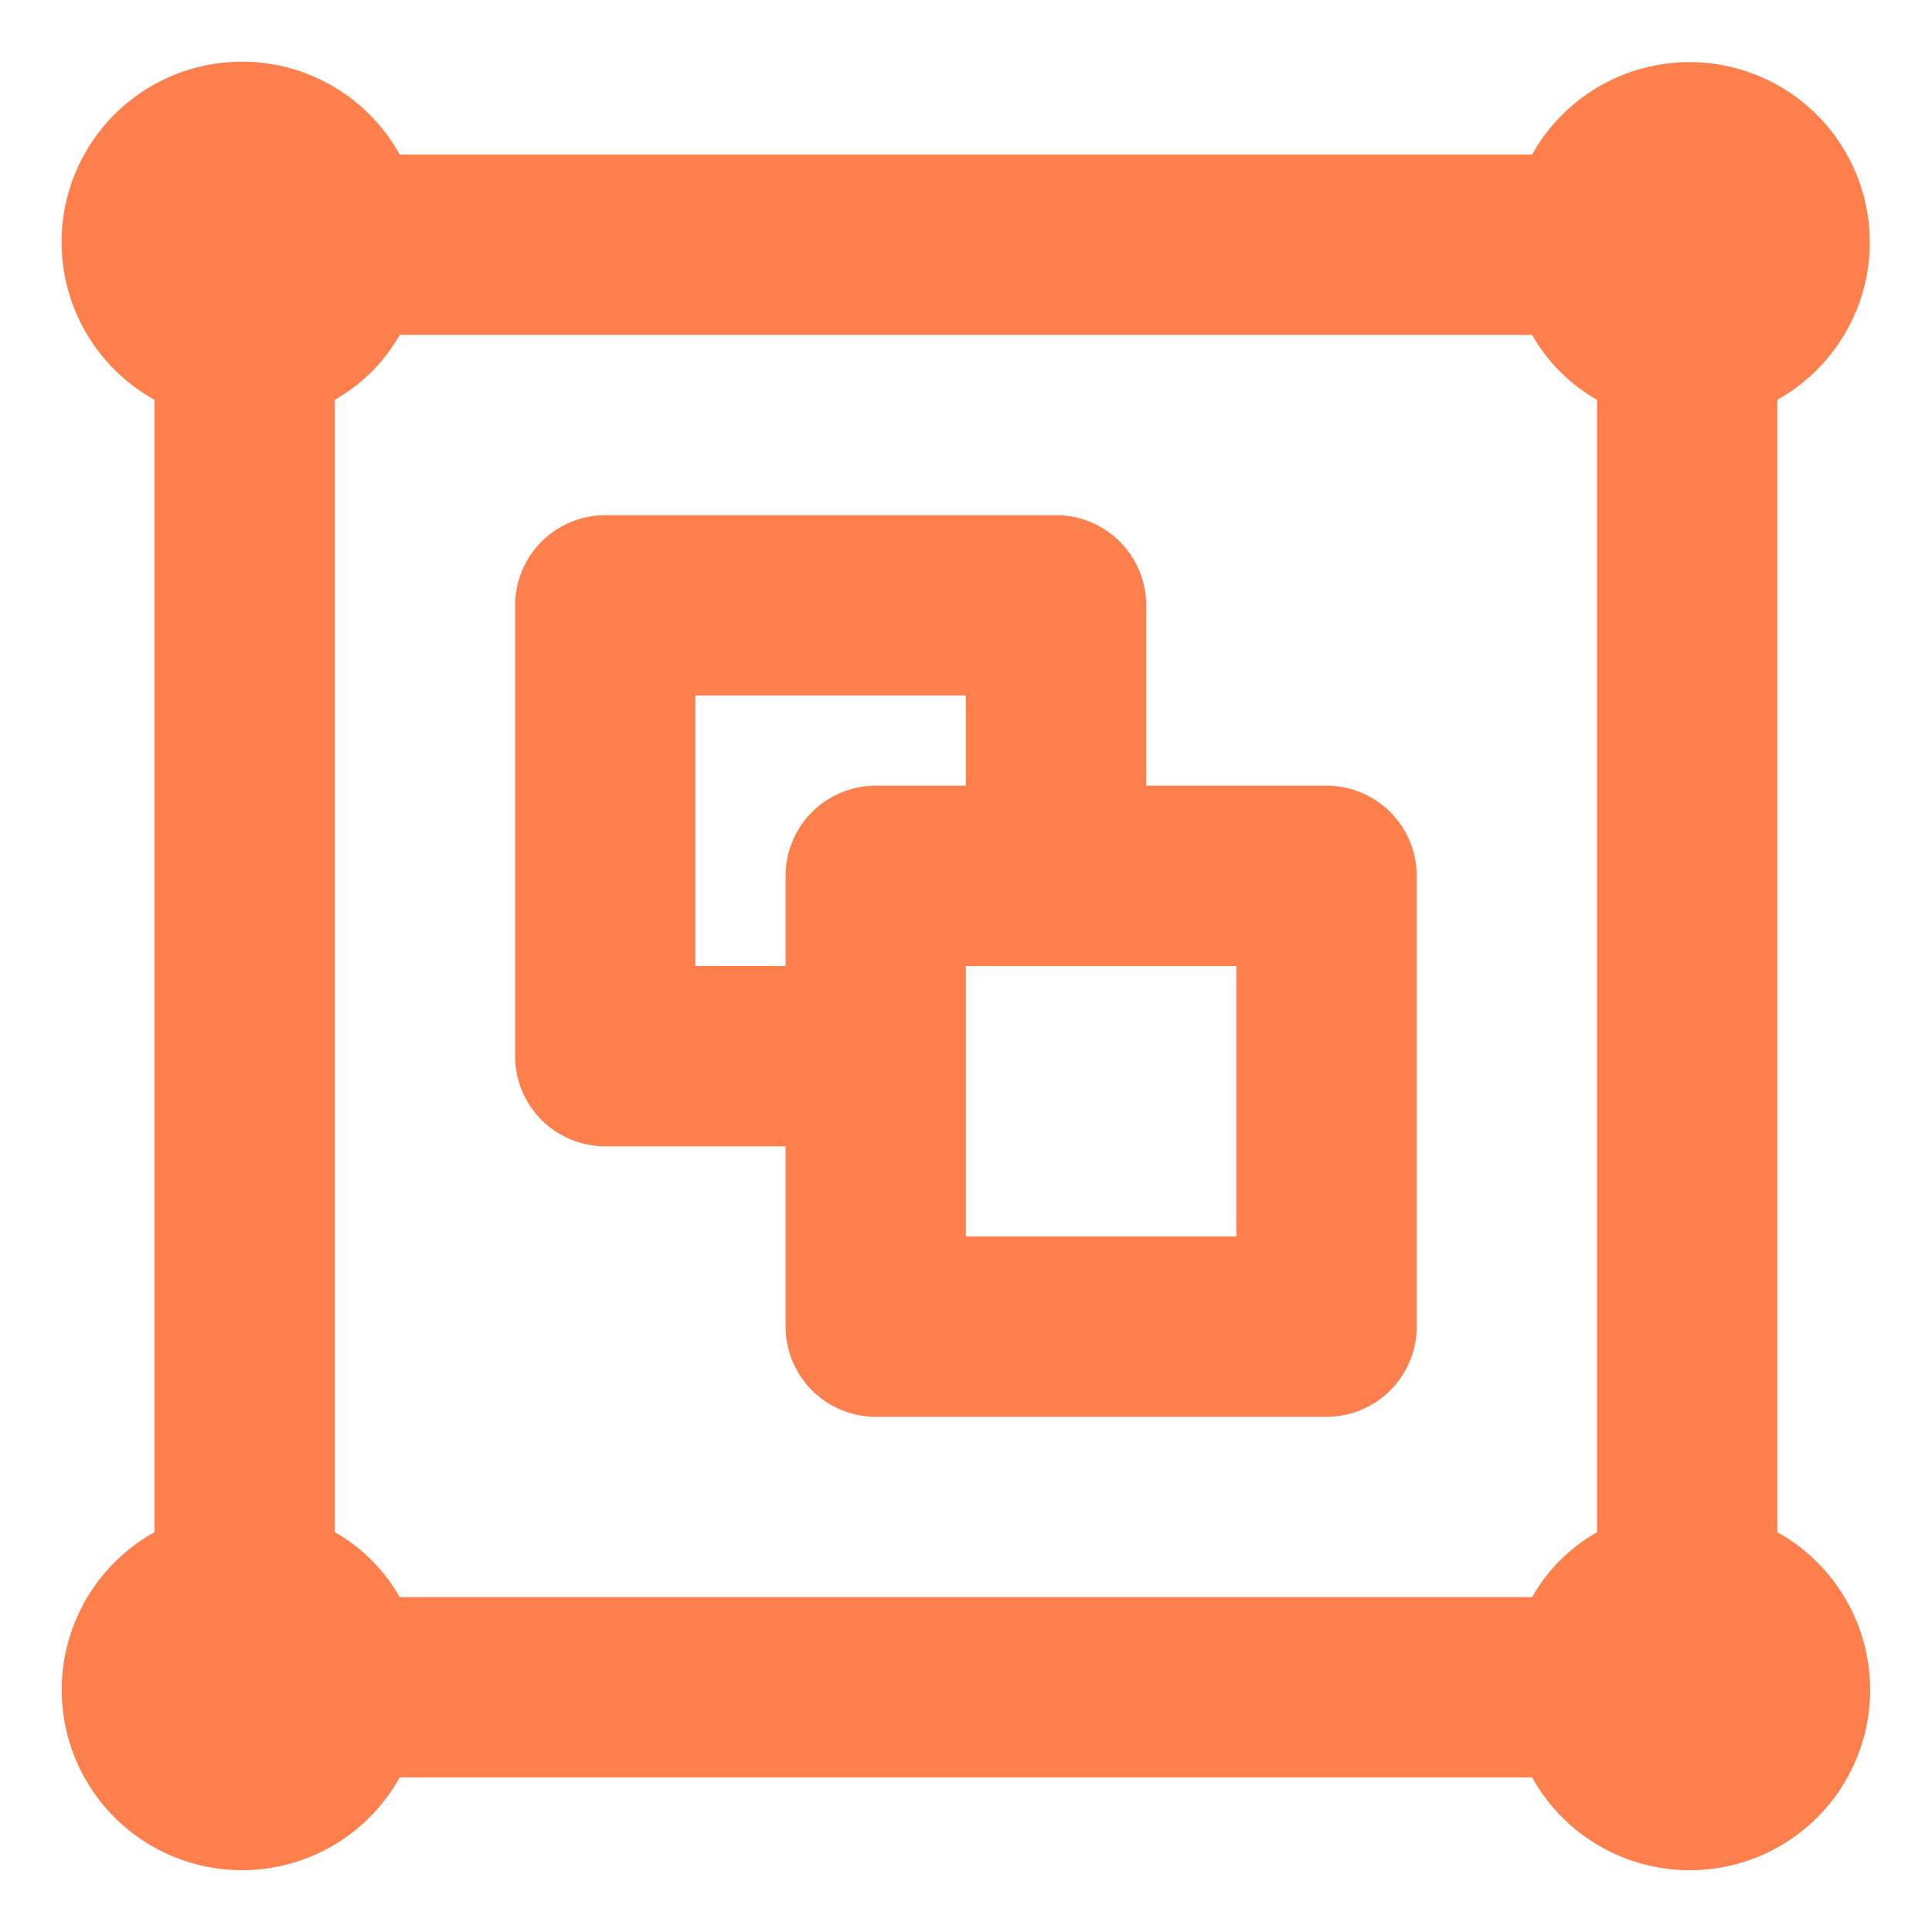 <svg width="50" height="50" viewBox="0 0 50 50" fill="none" xmlns="http://www.w3.org/2000/svg">
<rect x="0" y="0" width="50" height="50" fill="#333333" stroke="none"/>
<g clip-path="url(#clip0_4177_16521)">
<rect width="50" height="50" fill="white"/>
<g clip-path="url(#clip1_4177_16521)">
<path d="M34.331 20.333H29.665V15.667C29.665 15.048 29.419 14.454 28.981 14.017C28.544 13.579 27.95 13.333 27.331 13.333H15.665C15.046 13.333 14.452 13.579 14.015 14.017C13.577 14.454 13.331 15.048 13.331 15.667V27.333C13.331 27.64 13.391 27.943 13.508 28.226C13.626 28.51 13.798 28.767 14.014 28.984C14.231 29.2 14.488 29.372 14.772 29.489C15.055 29.607 15.358 29.667 15.665 29.667H20.331V34.333C20.331 34.64 20.391 34.943 20.509 35.226C20.626 35.51 20.798 35.767 21.014 35.984C21.231 36.2 21.488 36.372 21.772 36.489C22.055 36.607 22.358 36.667 22.665 36.667H34.331C34.638 36.667 34.941 36.606 35.224 36.489C35.507 36.372 35.765 36.2 35.981 35.983C36.198 35.767 36.37 35.509 36.487 35.226C36.605 34.943 36.665 34.64 36.665 34.333V22.667C36.665 22.36 36.605 22.057 36.487 21.774C36.37 21.491 36.198 21.233 35.981 21.017C35.765 20.8 35.507 20.628 35.224 20.511C34.941 20.393 34.638 20.333 34.331 20.333ZM20.331 22.667V24.999H17.996V17.999H24.996V20.333H22.664C22.357 20.333 22.054 20.393 21.771 20.511C21.487 20.628 21.23 20.8 21.014 21.017C20.797 21.233 20.625 21.491 20.508 21.774C20.39 22.057 20.331 22.36 20.331 22.667ZM31.997 31.999H24.997V25.001H31.997V31.999ZM45.997 39.653V10.347C46.627 9.995 47.167 9.503 47.575 8.907C47.982 8.312 48.246 7.63 48.345 6.916C48.445 6.202 48.377 5.474 48.148 4.79C47.919 4.106 47.534 3.485 47.024 2.974C46.514 2.464 45.892 2.079 45.209 1.85C44.525 1.621 43.797 1.553 43.082 1.652C42.368 1.752 41.686 2.015 41.091 2.422C40.495 2.83 40.003 3.369 39.651 3.999H10.345C9.994 3.367 9.502 2.825 8.906 2.416C8.31 2.007 7.627 1.741 6.911 1.641C6.195 1.541 5.466 1.608 4.781 1.837C4.095 2.067 3.472 2.452 2.961 2.963C2.45 3.474 2.065 4.097 1.835 4.783C1.606 5.468 1.539 6.197 1.639 6.913C1.74 7.629 2.005 8.312 2.414 8.908C2.823 9.503 3.365 9.996 3.997 10.347V39.653C3.366 40.004 2.825 40.497 2.416 41.092C2.007 41.688 1.742 42.371 1.642 43.086C1.542 43.801 1.609 44.53 1.839 45.215C2.068 45.901 2.454 46.523 2.965 47.034C3.475 47.544 4.098 47.93 4.783 48.159C5.468 48.388 6.197 48.456 6.912 48.355C7.628 48.255 8.31 47.99 8.906 47.581C9.501 47.172 9.994 46.631 10.345 45.999H39.651C40.002 46.631 40.494 47.173 41.09 47.582C41.686 47.991 42.368 48.256 43.084 48.356C43.799 48.456 44.529 48.389 45.214 48.16C45.899 47.931 46.522 47.545 47.032 47.034C47.543 46.523 47.929 45.901 48.158 45.216C48.387 44.531 48.455 43.801 48.354 43.086C48.254 42.37 47.989 41.688 47.58 41.092C47.171 40.496 46.629 40.004 45.997 39.653ZM41.331 39.653C40.629 40.051 40.049 40.631 39.651 41.333H10.345C9.947 40.631 9.367 40.051 8.665 39.653V10.347C9.367 9.949 9.947 9.369 10.345 8.667H39.651C40.049 9.369 40.629 9.949 41.331 10.347V39.653Z" fill="#FD804C"/>
</g>
</g>
<defs>
<clipPath id="clip0_4177_16521">
<rect width="50" height="50" fill="white"/>
</clipPath>
<clipPath id="clip1_4177_16521">
<rect width="49" height="49" fill="white" transform="translate(1 1)"/>
</clipPath>
</defs>
</svg>
